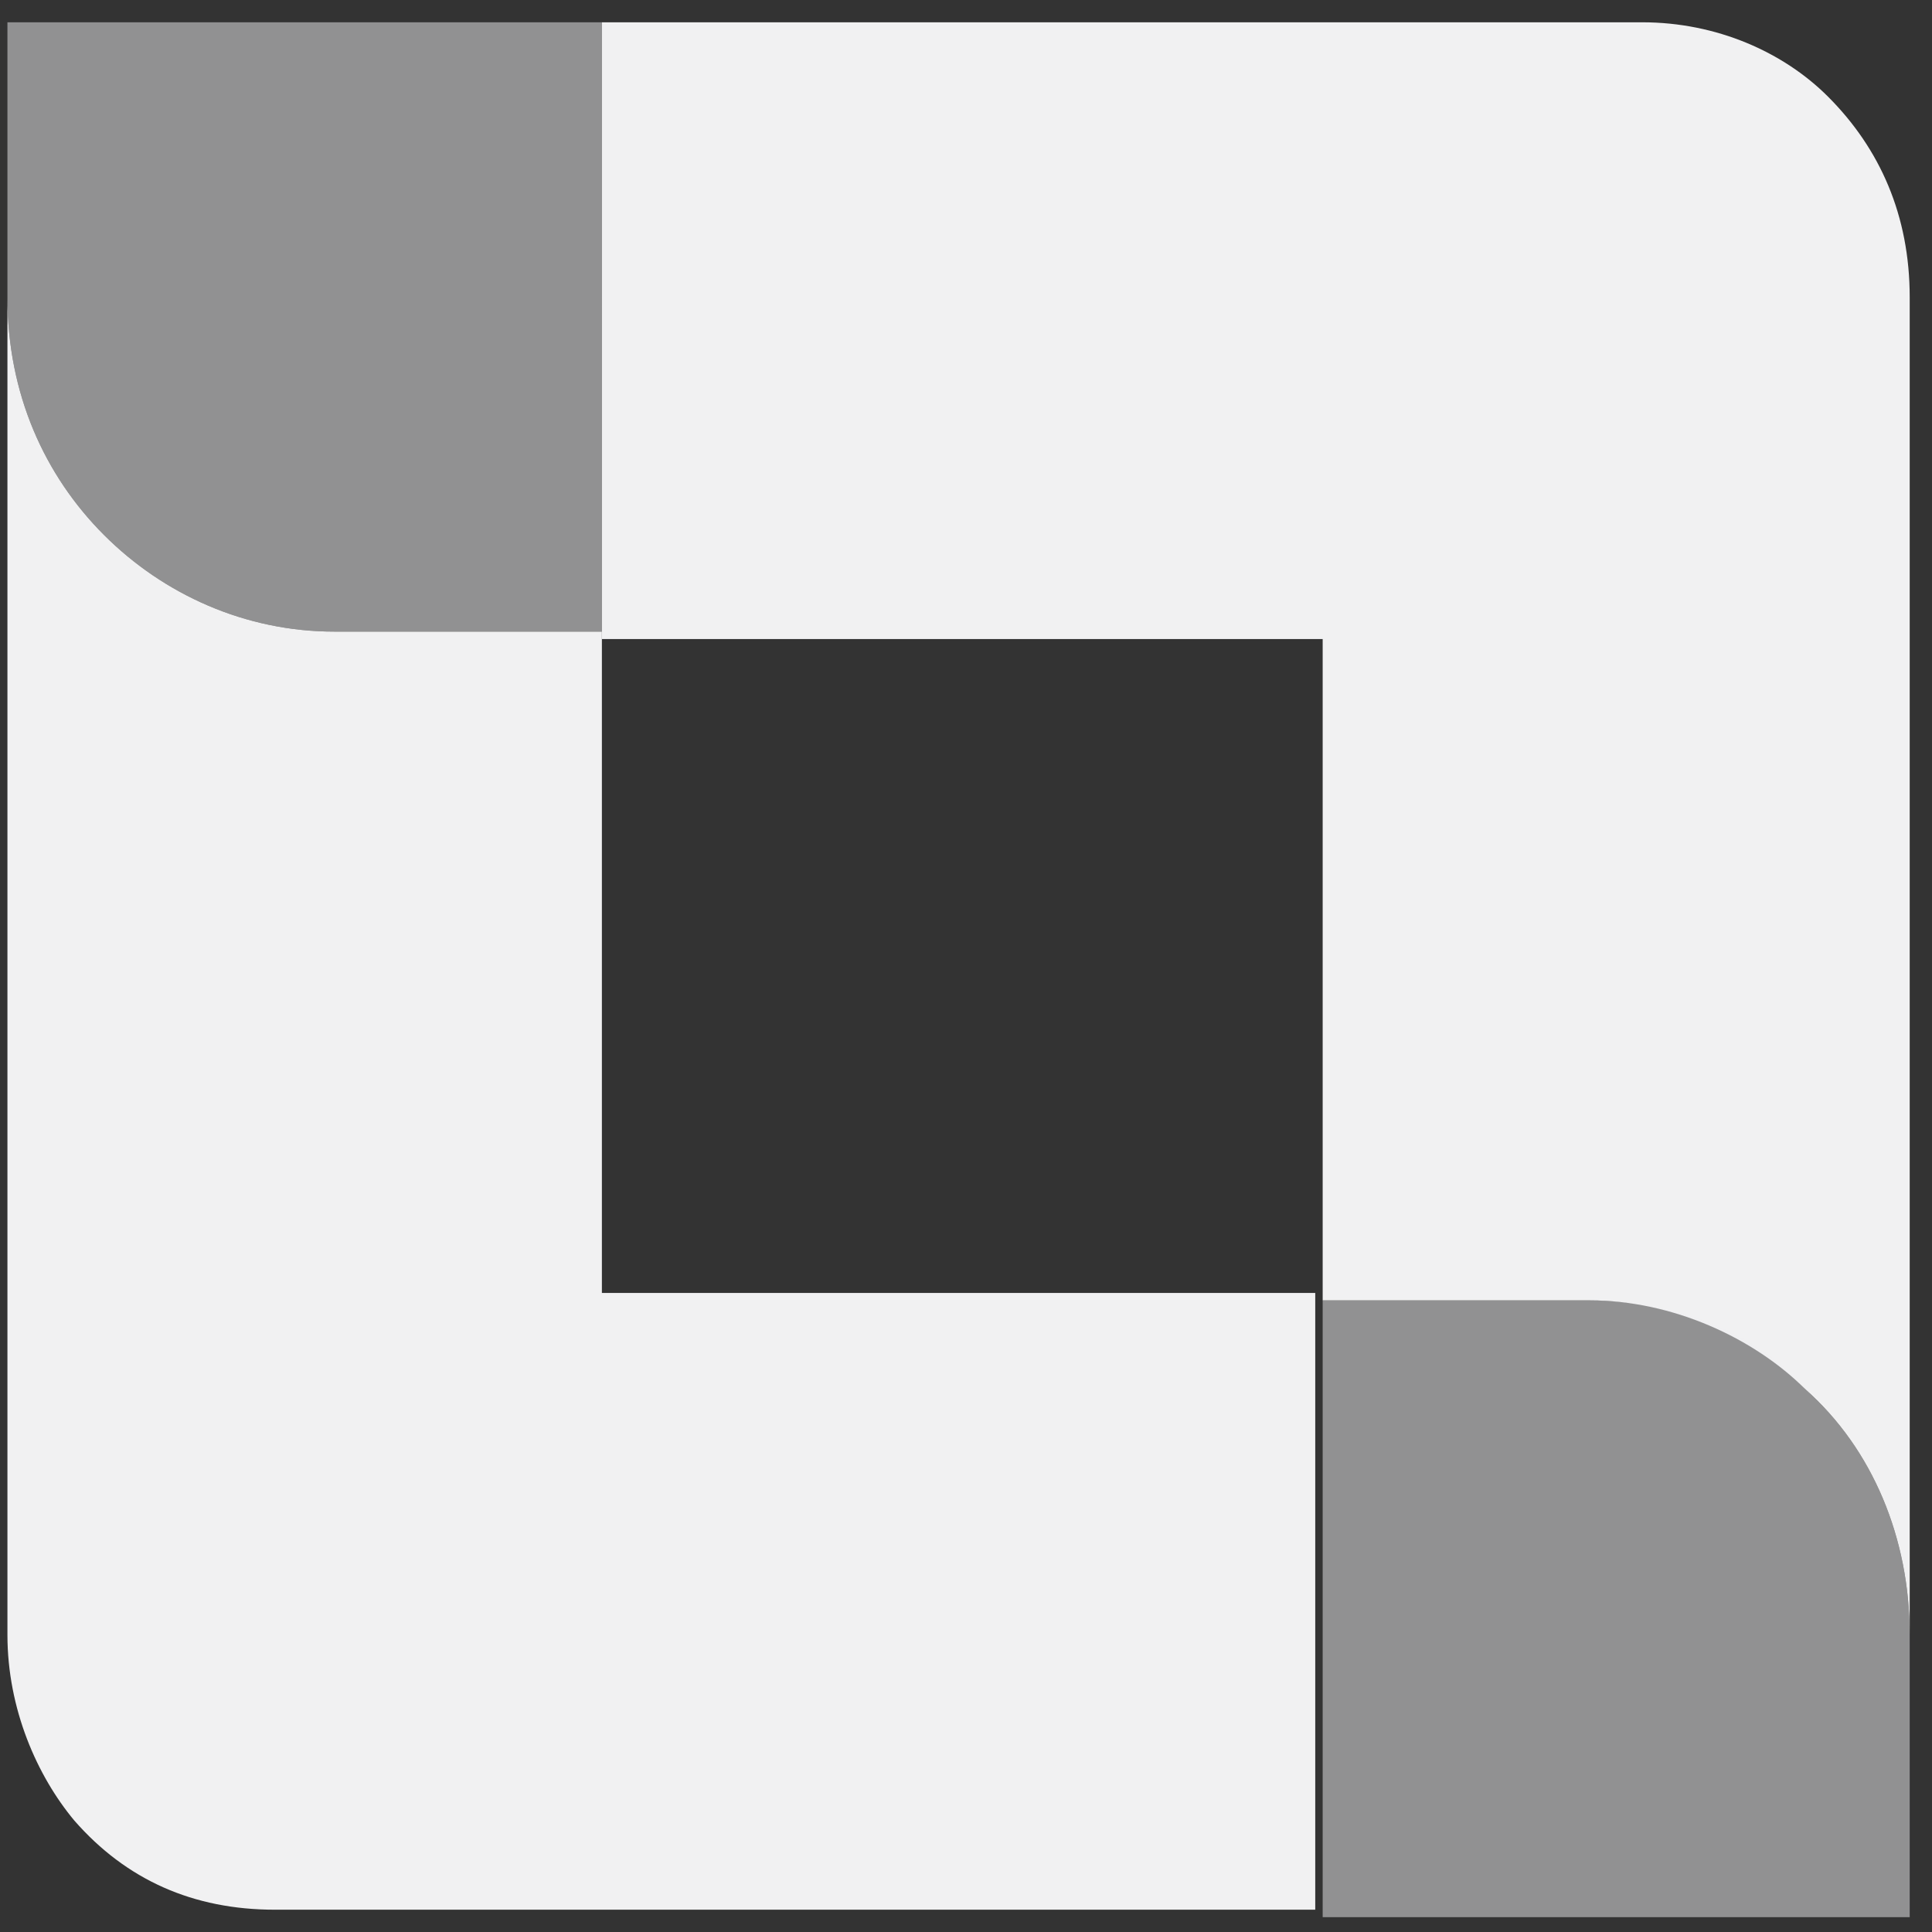 <?xml version="1.0" encoding="utf-8"?>
<!-- Generator: Adobe Illustrator 23.0.1, SVG Export Plug-In . SVG Version: 6.00 Build 0)  -->
<svg version="1.1" id="Layer_1" xmlns="http://www.w3.org/2000/svg" xmlns:xlink="http://www.w3.org/1999/xlink" x="0px" y="0px"
	 viewBox="0 0 26 26" style="enable-background:new 0 0 26 26;" xml:space="preserve">
<rect x="0" y="0" width="26" height="26" fill="#333333" stroke="none"/>
<style type="text/css">
	.st0{opacity:0.5;fill:#F1F1F2;}
	.st1{fill:#F1F1F2;}
</style>
<g>
	<path class="st0" d="M4.5,8.5h3.6V0.3H0.1V4c0,1.3,0.5,2.4,1.3,3.2S3.3,8.5,4.5,8.5z"/>
	<path class="st1" d="M24.6,1.3c-0.6-0.6-1.5-1-2.5-1h-1.3h-3H8.1v8.3h9.7v8.9h3.6c1.1,0,2.2,0.5,2.9,1.2c0.9,0.8,1.4,2,1.4,3.3V8.5
		V5.4V4C25.7,2.9,25.3,2,24.6,1.3z"/>
	<path class="st1" d="M8.1,17.5V8.5H4.5C3.3,8.5,2.2,8,1.4,7.2C0.6,6.4,0.1,5.3,0.1,4v13.5v3.1V22c0,1,0.4,1.9,0.9,2.5
		c0.7,0.8,1.6,1.2,2.7,1.2h1.3h3h9.7v-8.3H8.1z"/>
	<path class="st0" d="M21.4,17.5h-3.6v8.3h7.9V22c0-1.3-0.5-2.5-1.4-3.3C23.6,17.9,22.5,17.5,21.4,17.5z"/>
</g>
</svg>
